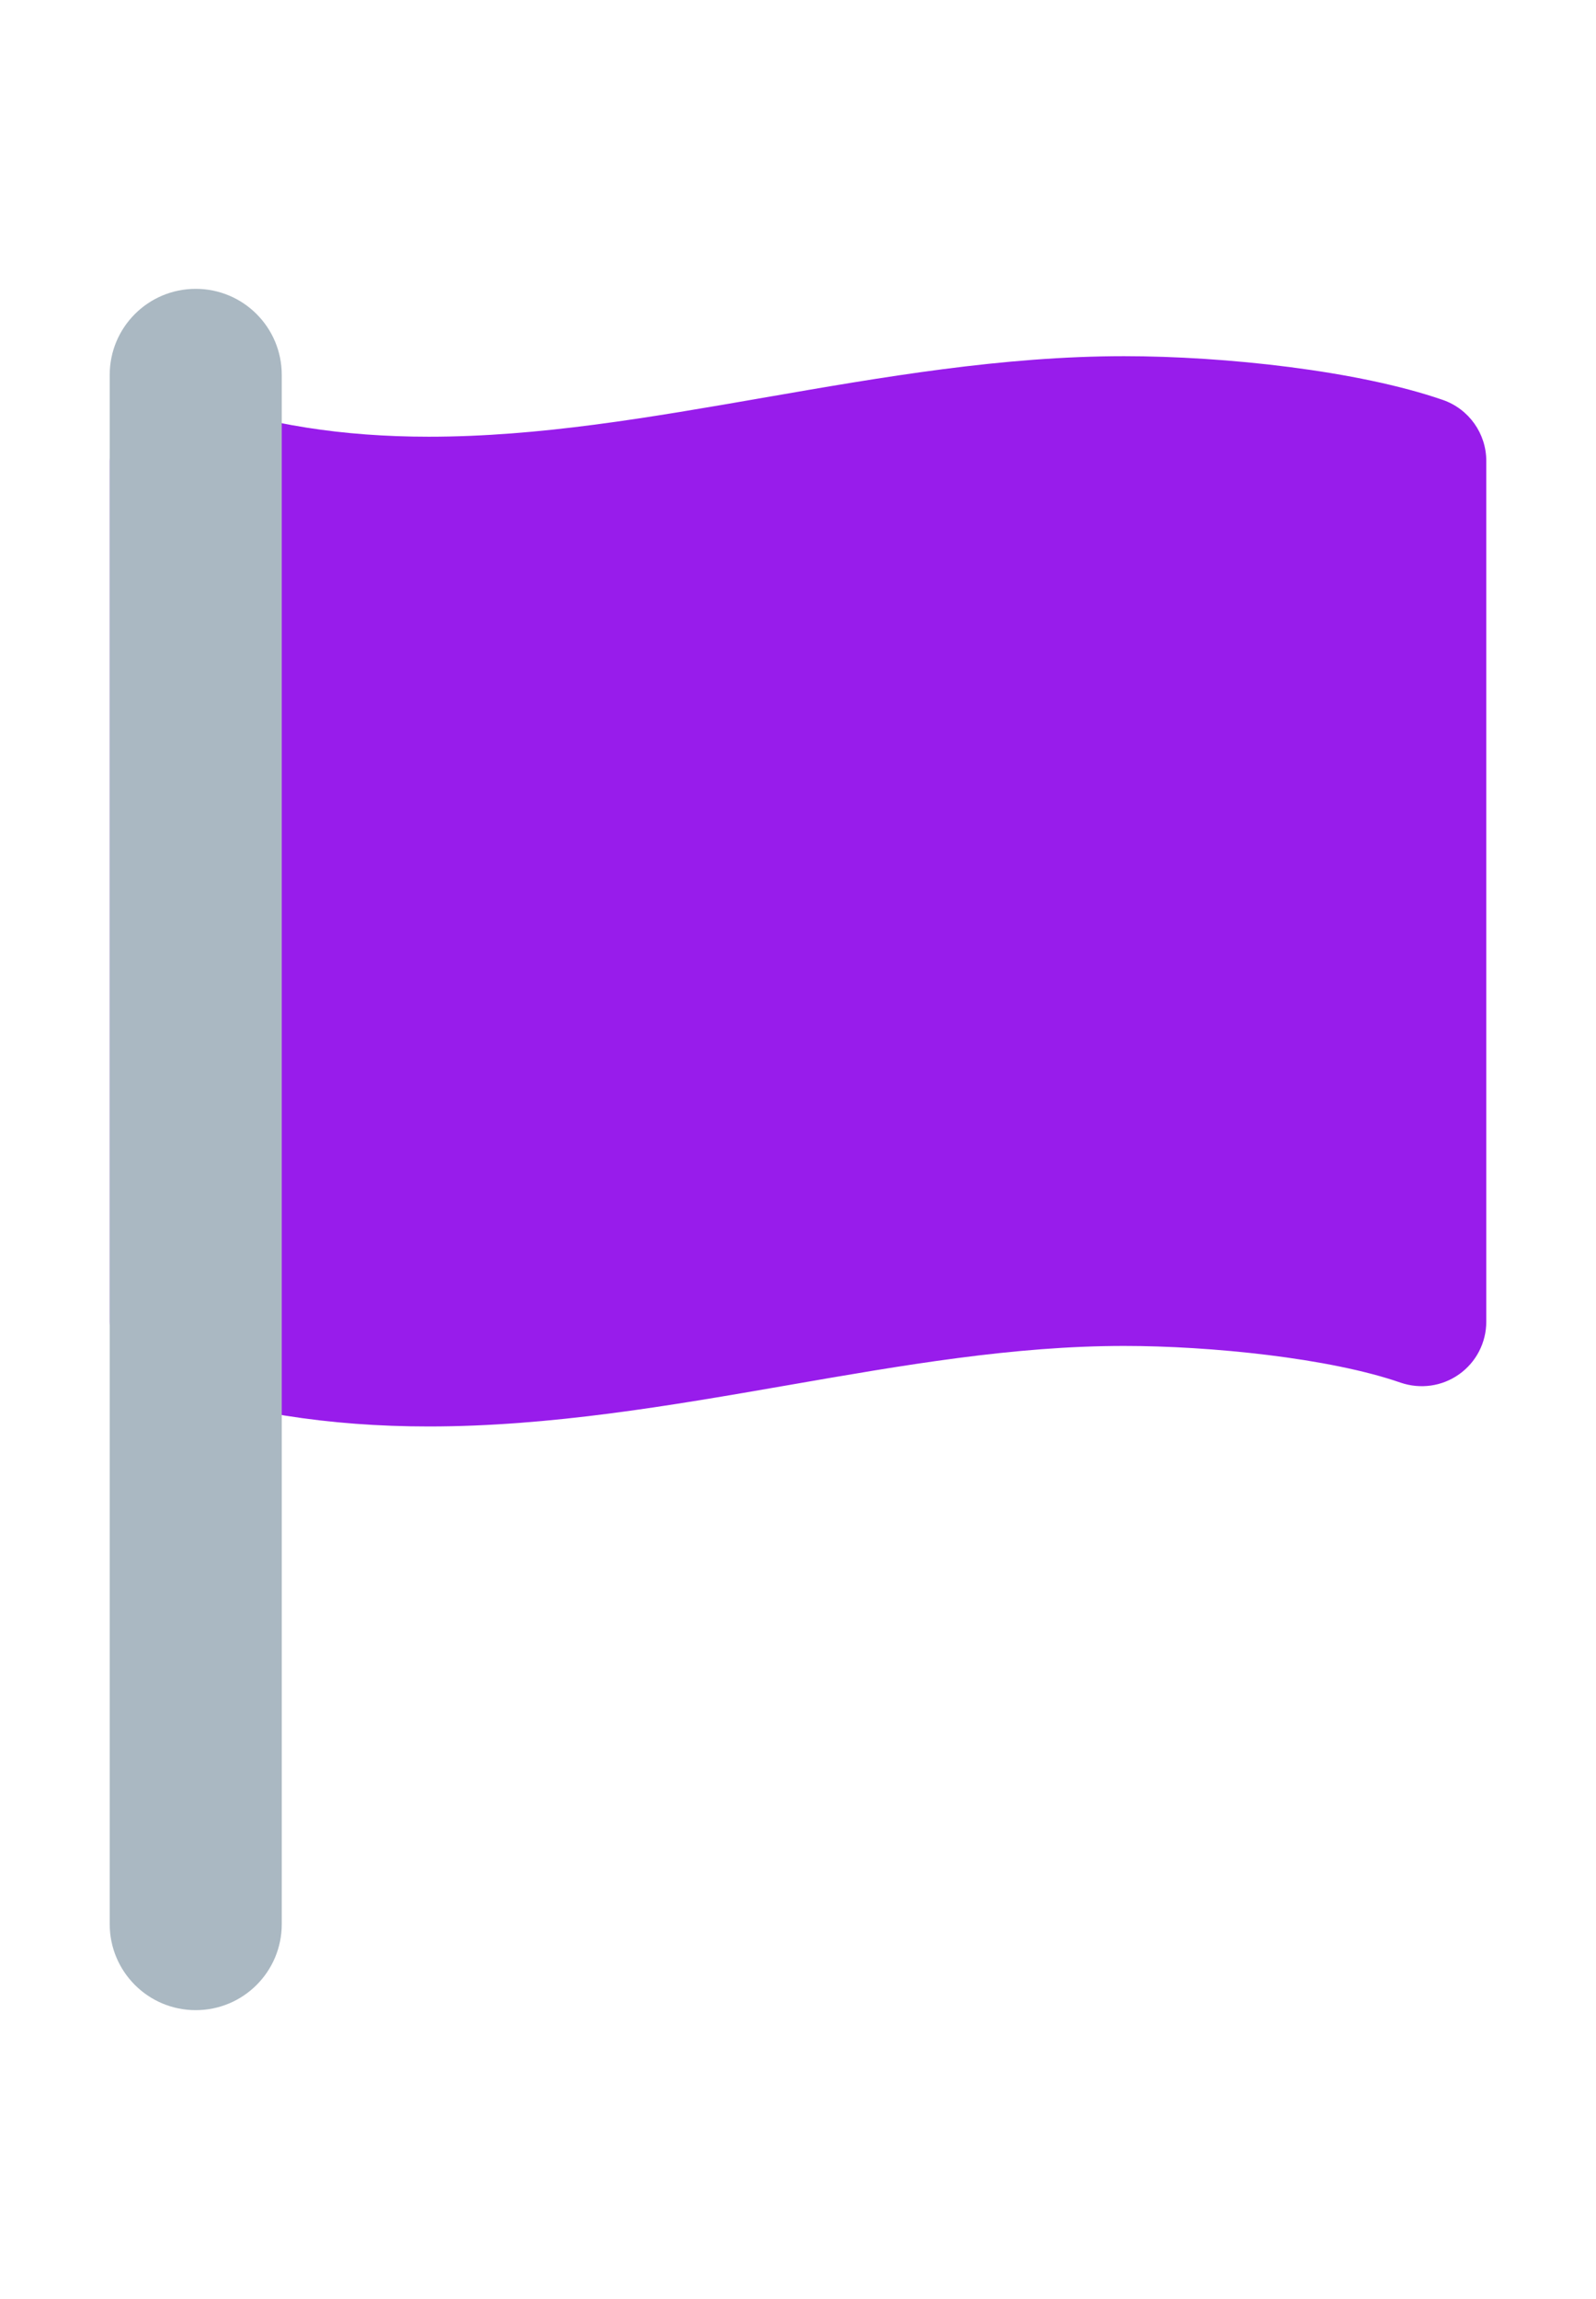 <?xml version="1.0" encoding="utf-8"?>
<svg version="1.1" xmlns="http://www.w3.org/2000/svg" xmlns:xlink="http://www.w3.org/1999/xlink" x="0px" y="0px" width="50" height="72" viewBox="0 0 50 72" enable-background="new 0 0 50 72" xml:space="preserve">
<g id="bounds"><rect opacity="0" width="50" height="72"/></g>
<g id="icon">
<path fill="#981CEB" d="M45.205,12.526c-2.661-0.921-6.833-1.371-9.987-1.371c-3.804,0-7.583,0.655-11.237,1.29c-3.648,0.634-7.091,1.232-10.547,1.232c-2.695,0-5.085-0.376-7.312-1.15c-0.613-0.208-1.298-0.118-1.835,0.263c-0.534,0.379-0.85,0.992-0.85,1.648v26.954c0,0.861,0.545,1.627,1.358,1.911c2.661,0.921,5.486,1.371,8.639,1.371c3.804,0,7.583-0.655,11.237-1.29c3.646-0.634,7.091-1.232,10.547-1.232c2.695,0,6.433,0.376,8.66,1.15c0.619,0.211,1.3,0.118,1.835-0.263c0.534-0.379,0.85-0.992,0.85-1.648V14.437C46.563,13.576,46.018,12.81,45.205,12.526z"/>
<path fill="#AAB8C2" d="M6.132,62.954c-1.49,0-2.695-1.206-2.695-2.695V11.741c0-1.49,1.206-2.695,2.695-2.695s2.695,1.206,2.695,2.695v48.517C8.828,61.748,7.622,62.954,6.132,62.954z"/>
</g>
</svg>
